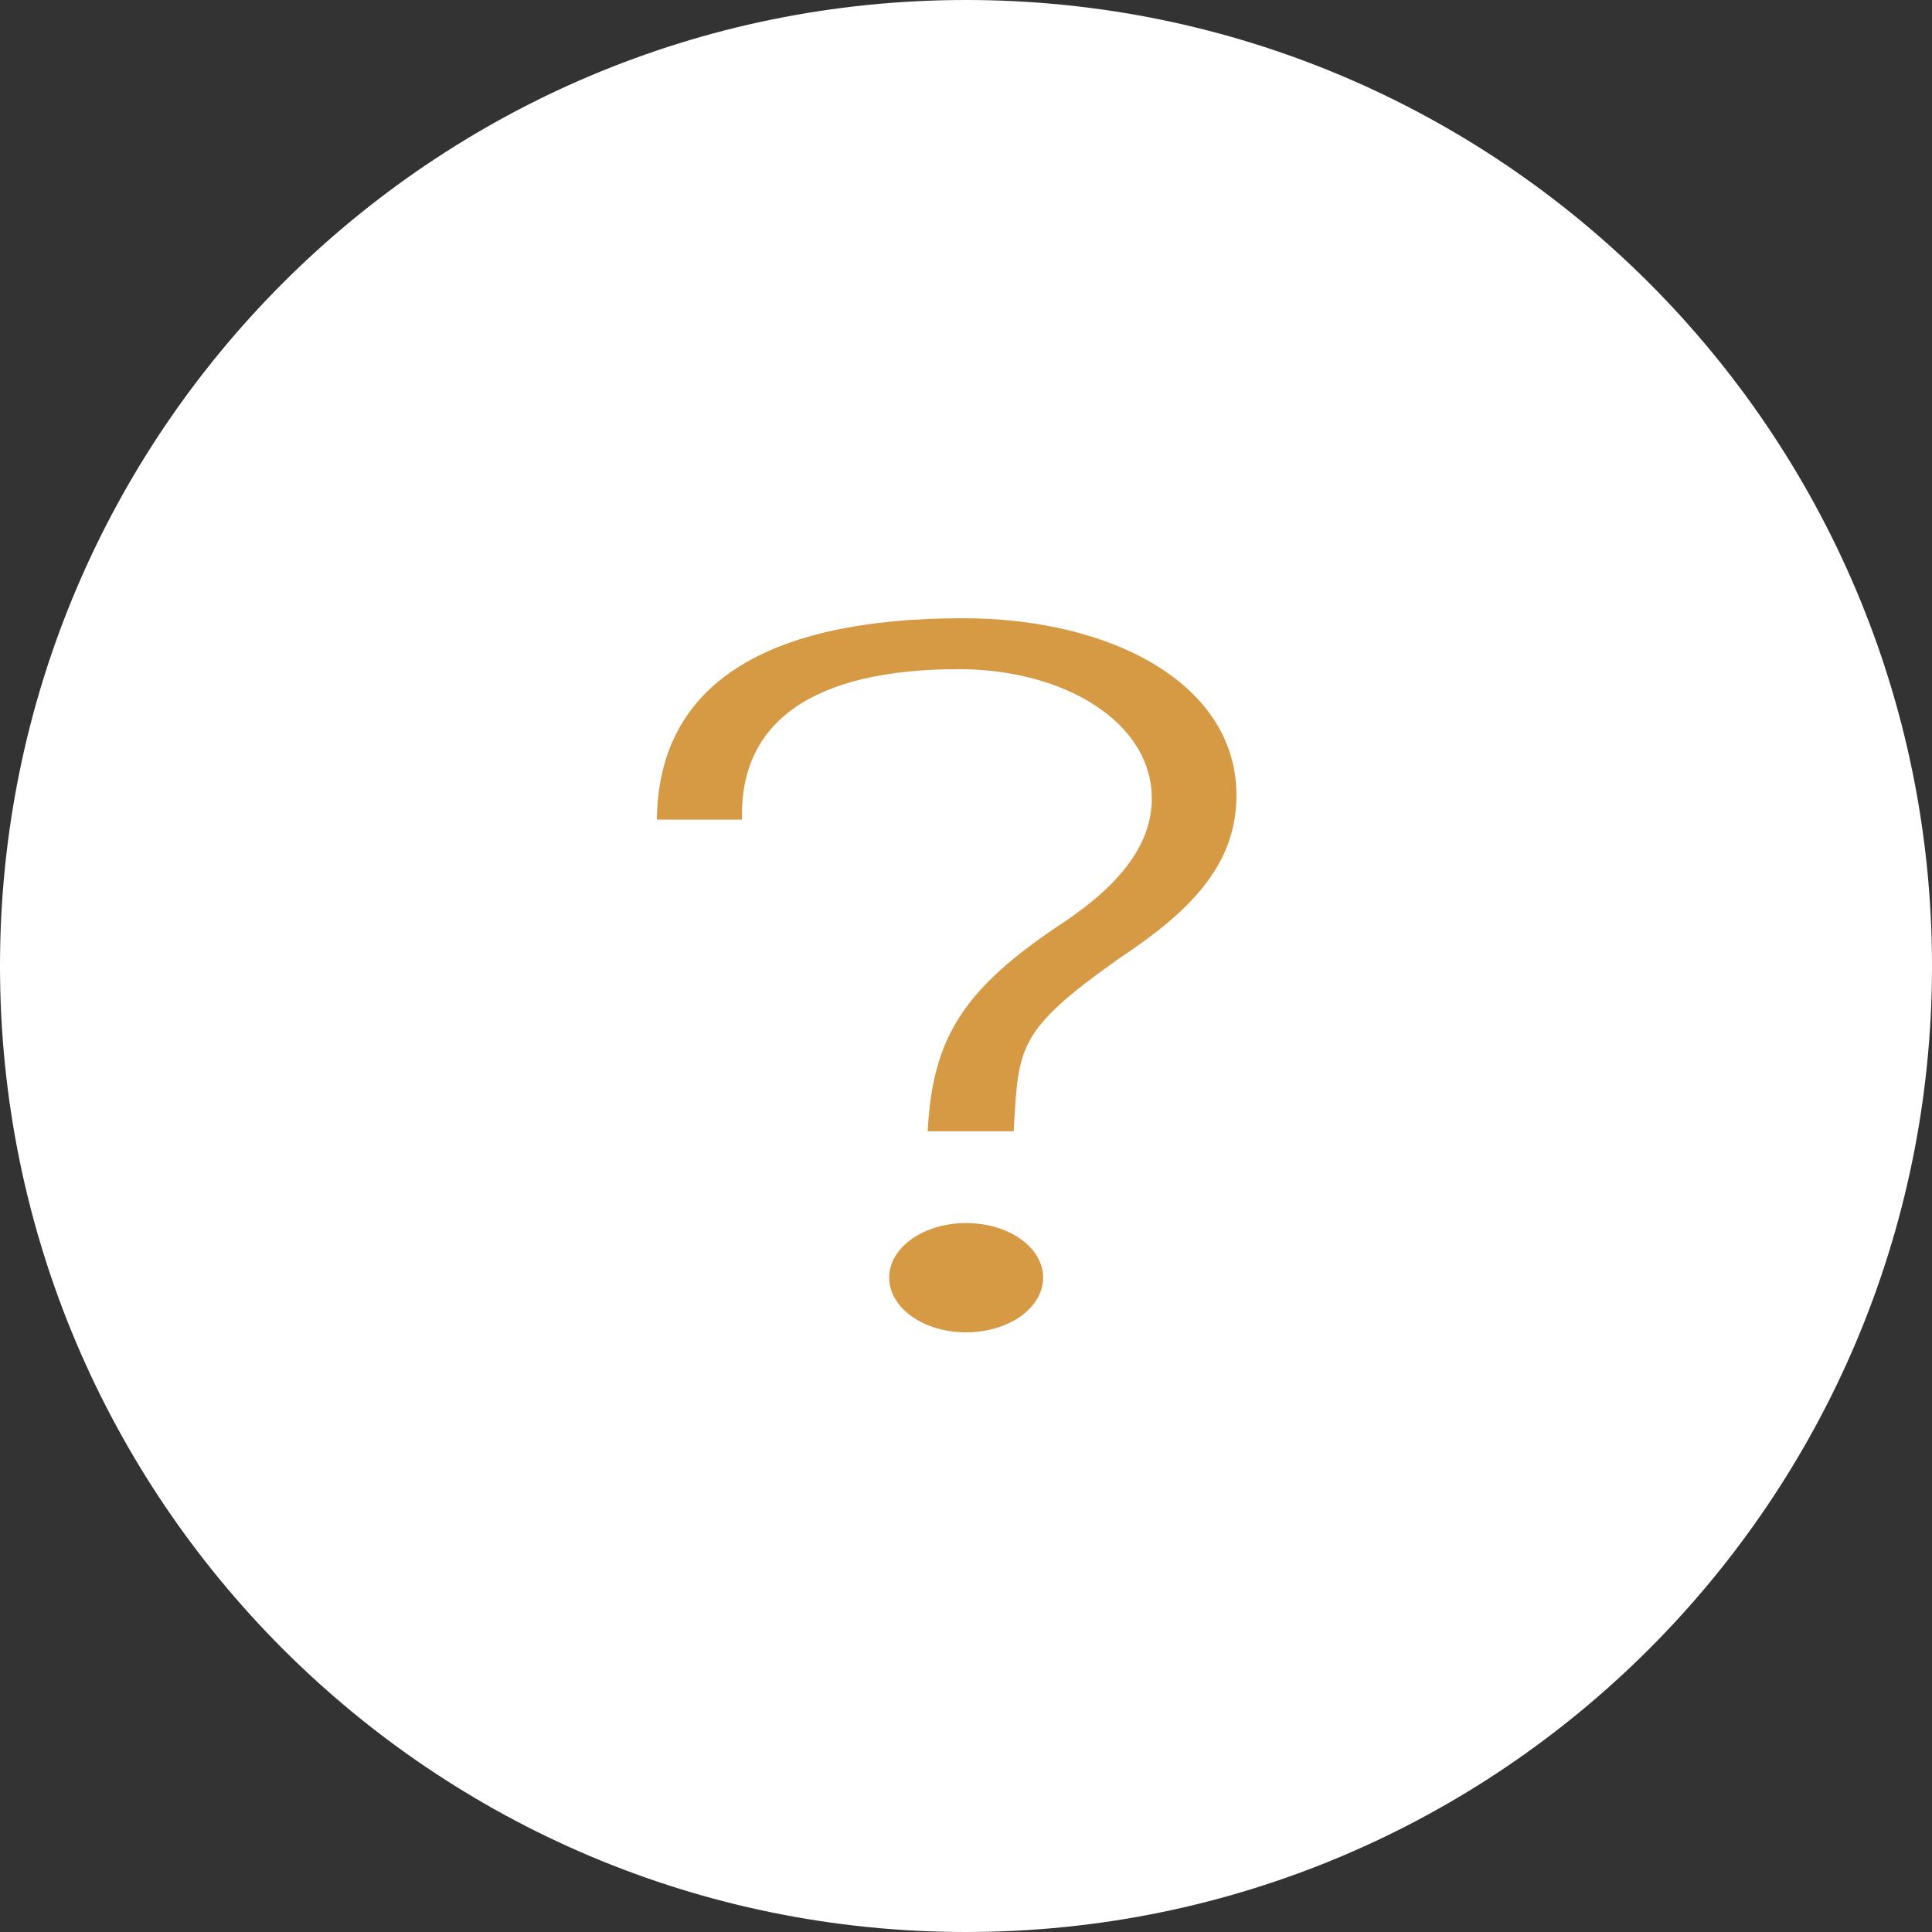 <svg xmlns="http://www.w3.org/2000/svg" width="50" height="50" viewBox="0 0 50 50"><rect x="0" y="0" width="50" height="50" fill="#333333" stroke="none"/><g><g><g><path fill="#fff" d="M50 25c0 13.807-11.193 25-25 25S0 38.807 0 25 11.193 0 25 0s25 11.193 25 25z"/></g><g><path fill="#d69944" d="M26.996 33.063c0-.78-.89-1.41-1.992-1.41-1.102 0-1.992.63-1.992 1.41 0 .789.89 1.418 1.992 1.418 1.101 0 1.992-.63 1.992-1.418zM32 20.583C32 17.713 28.79 16 24.922 16c-5.063 0-7.887 1.687-7.922 5.212h2.203c-.07-2.518 1.817-3.894 5.613-3.894 2.72 0 4.993 1.368 4.993 3.348 0 1.293-.985 2.334-2.274 3.198-2.648 1.746-3.398 3.022-3.527 5.414h2.226c.13-2.174.059-2.585 2.73-4.474C30.747 23.621 32 22.421 32 20.583z"/></g></g></g></svg>
